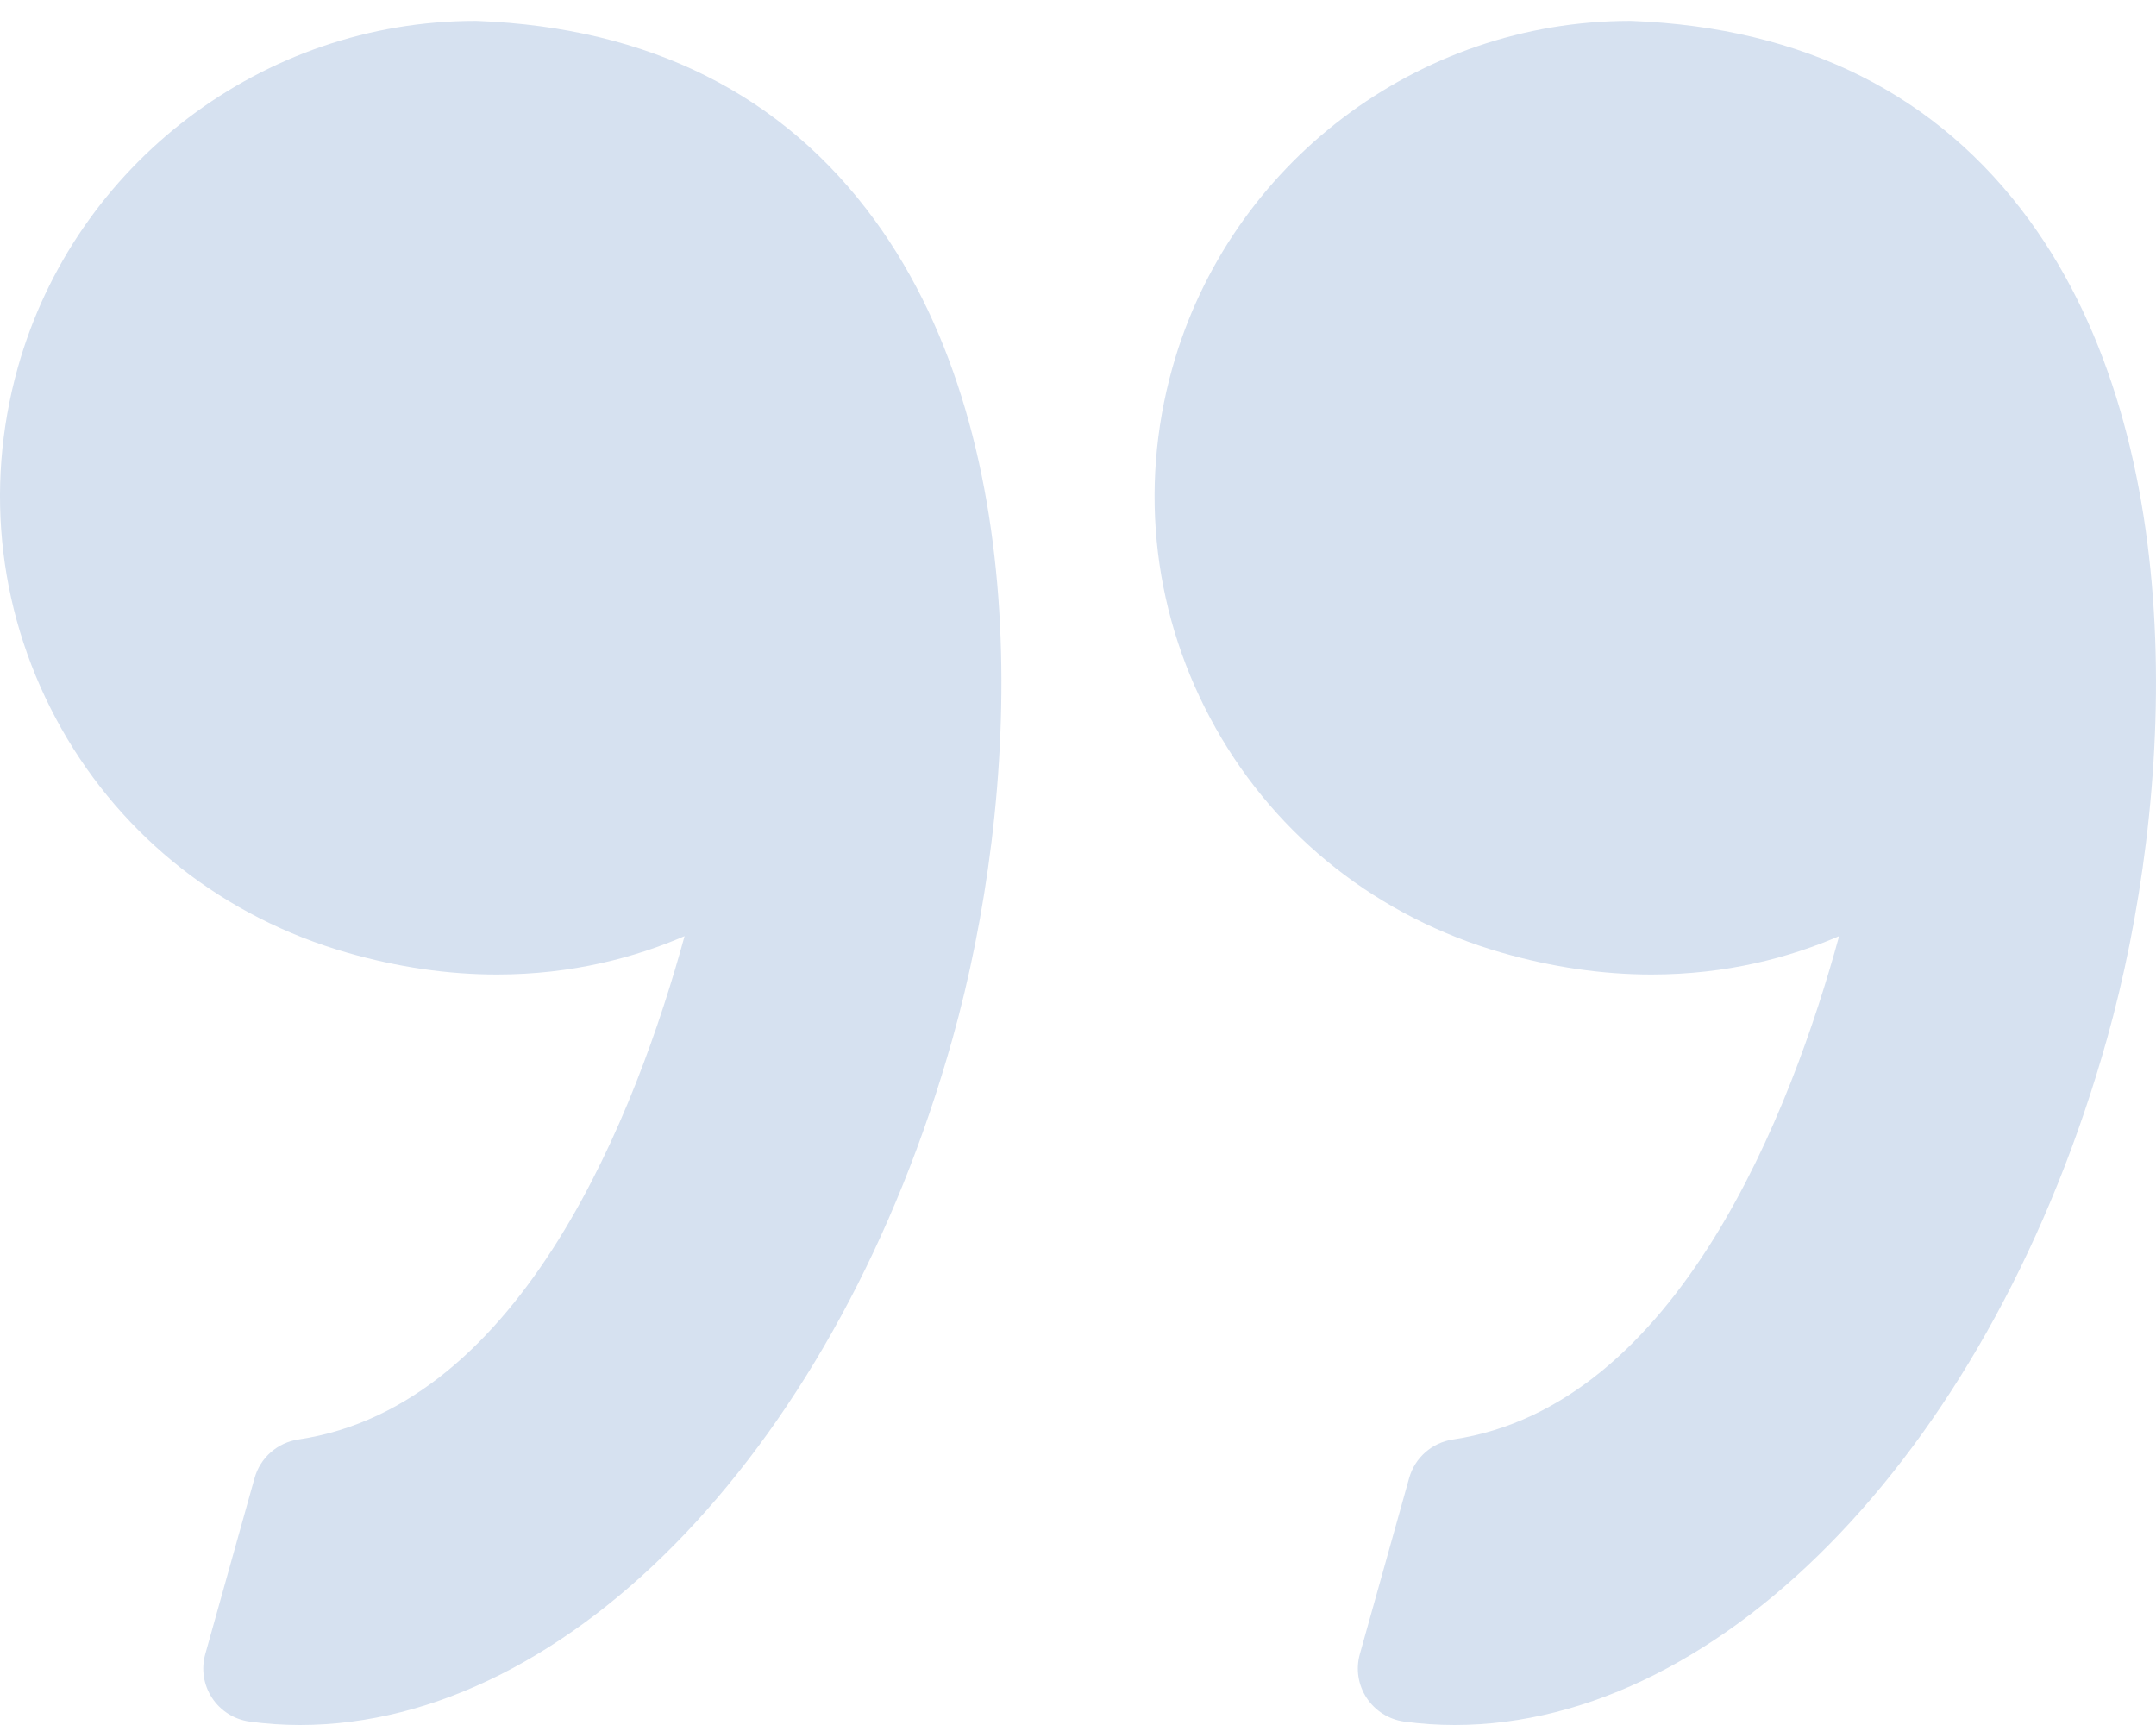<svg width="60" height="48" viewBox="0 0 60 48" fill="none" xmlns="http://www.w3.org/2000/svg">
    <path fill-rule="evenodd" clip-rule="evenodd" d="M45.959 27.117C44.596 27.117 43.195 26.913 41.794 26.51C38.379 25.529 35.553 23.313 33.838 20.272C32.104 17.197 31.674 13.633 32.626 10.236C34.219 4.552 39.456 0.581 45.362 0.581C45.381 0.581 45.4 0.582 45.419 0.582L45.42 0.582C50.207 0.769 53.926 2.635 56.476 6.129C61.032 12.374 60.49 22.296 58.64 28.895C55.489 40.144 48.022 48 40.481 48C40.013 48 39.541 47.968 39.077 47.905C38.65 47.846 38.27 47.606 38.033 47.247C37.796 46.887 37.727 46.443 37.843 46.029L39.216 41.127C39.375 40.561 39.851 40.142 40.433 40.055C46.715 39.123 49.868 30.846 51.181 26.049C49.82 26.637 48.063 27.117 45.959 27.117ZM9.664 26.51C6.248 25.529 3.423 23.313 1.707 20.271C-0.026 17.197 -0.457 13.633 0.494 10.235C2.087 4.551 7.325 0.581 13.23 0.581C13.25 0.581 13.268 0.581 13.287 0.582L13.289 0.582C18.075 0.768 21.795 2.634 24.344 6.128C28.901 12.374 28.359 22.296 26.51 28.895C23.358 40.144 15.891 48 8.35 48C7.881 48 7.409 47.968 6.946 47.905C6.519 47.846 6.138 47.606 5.902 47.247C5.665 46.887 5.596 46.443 5.712 46.029L7.085 41.127C7.244 40.561 7.72 40.142 8.302 40.055C14.585 39.123 17.738 30.846 19.051 26.049C17.689 26.637 15.932 27.117 13.828 27.117C12.466 27.117 11.065 26.913 9.664 26.51Z" fill="#D6E1F0"/>
</svg>